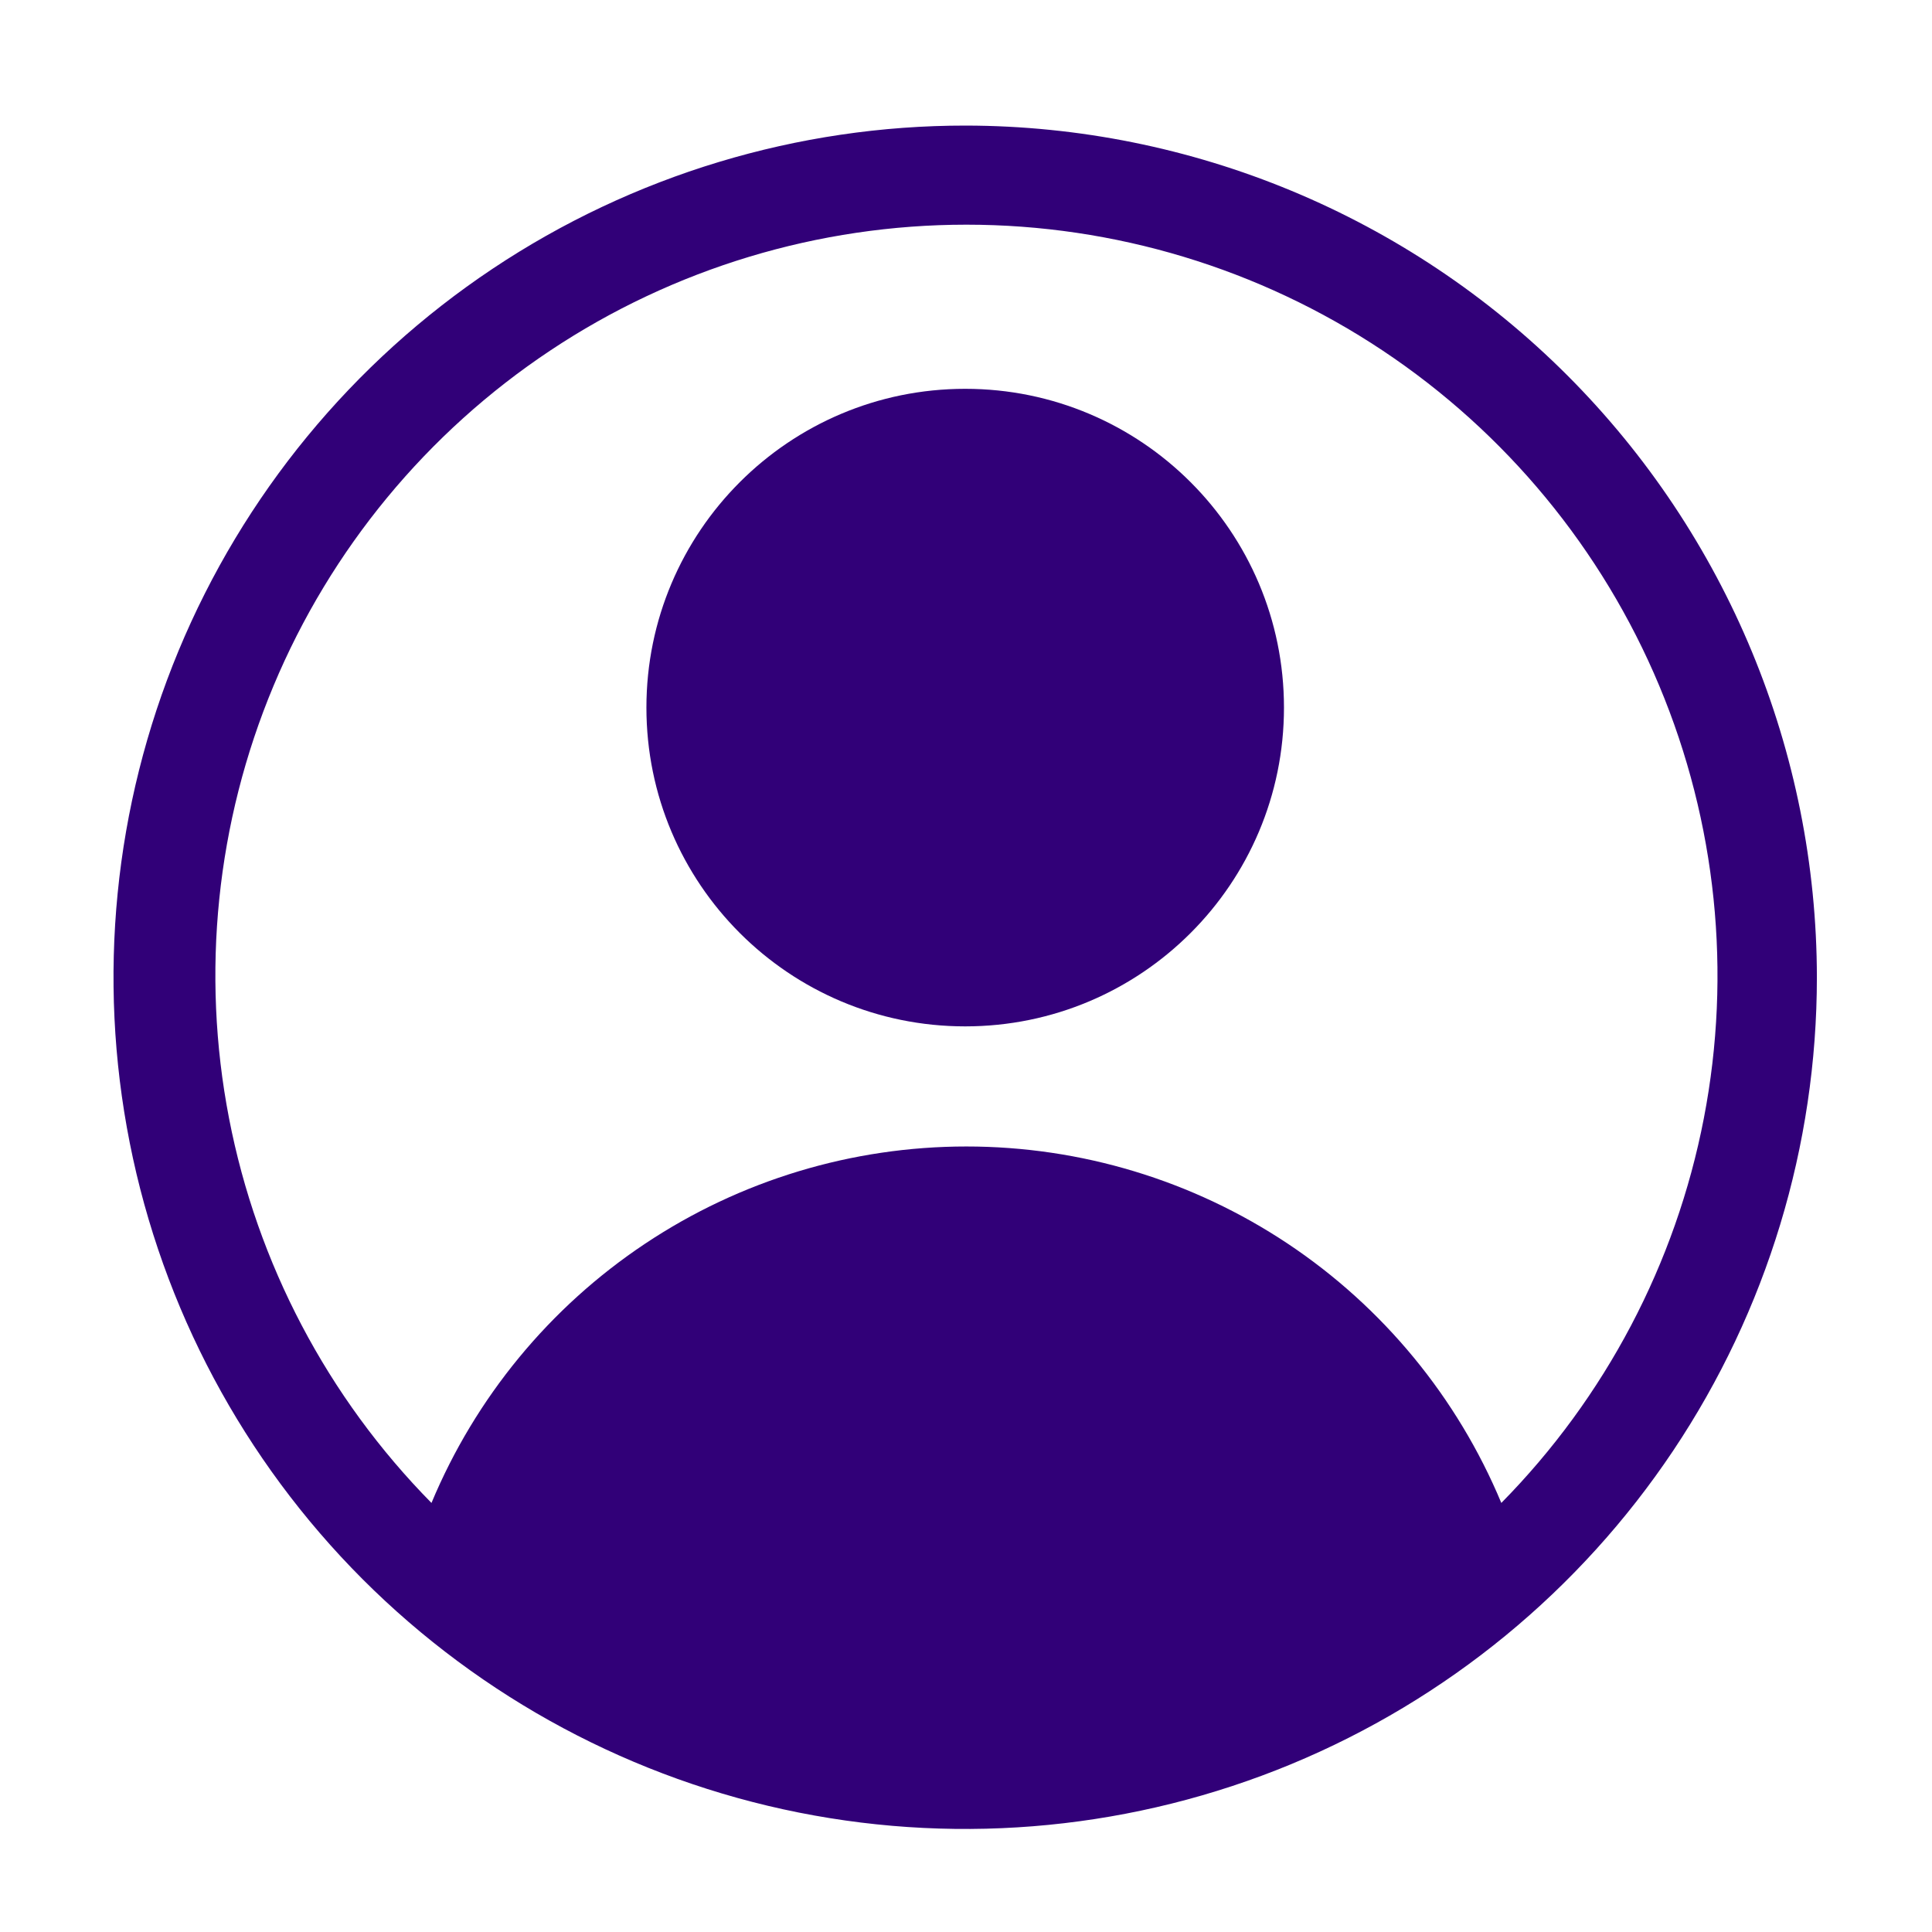 <svg width="24" height="24" viewBox="0 0 24 24" fill="none" xmlns="http://www.w3.org/2000/svg">
<path d="M12 1.56C9.907 1.558 7.861 2.177 6.12 3.338C4.378 4.5 3.021 6.151 2.218 8.084C1.416 10.017 1.205 12.145 1.612 14.198C2.019 16.251 3.026 18.137 4.505 19.618C5.985 21.098 7.87 22.107 9.922 22.516C11.975 22.925 14.103 22.716 16.037 21.916C17.971 21.115 19.623 19.759 20.786 18.019C21.949 16.279 22.57 14.233 22.57 12.14C22.567 9.337 21.453 6.649 19.472 4.665C17.491 2.682 14.804 1.565 12 1.56ZM18.65 18.67C18.103 17.359 17.18 16.238 15.998 15.45C14.815 14.662 13.426 14.242 12.005 14.242C10.584 14.242 9.195 14.662 8.013 15.45C6.83 16.238 5.907 17.359 5.36 18.67C4.069 17.36 3.194 15.697 2.845 13.891C2.496 12.085 2.688 10.216 3.398 8.519C4.108 6.822 5.304 5.373 6.836 4.354C8.367 3.335 10.166 2.791 12.005 2.791C13.845 2.791 15.643 3.335 17.175 4.354C18.706 5.373 19.902 6.822 20.612 8.519C21.322 10.216 21.515 12.085 21.166 13.891C20.817 15.697 19.941 17.36 18.65 18.67Z" fill="#310078"/>
<path d="M11.99 12.75C14.177 12.75 15.95 10.977 15.95 8.79C15.95 6.603 14.177 4.83 11.99 4.83C9.803 4.83 8.03 6.603 8.03 8.79C8.03 10.977 9.803 12.75 11.99 12.75Z" fill="#310078"/>
</svg>

